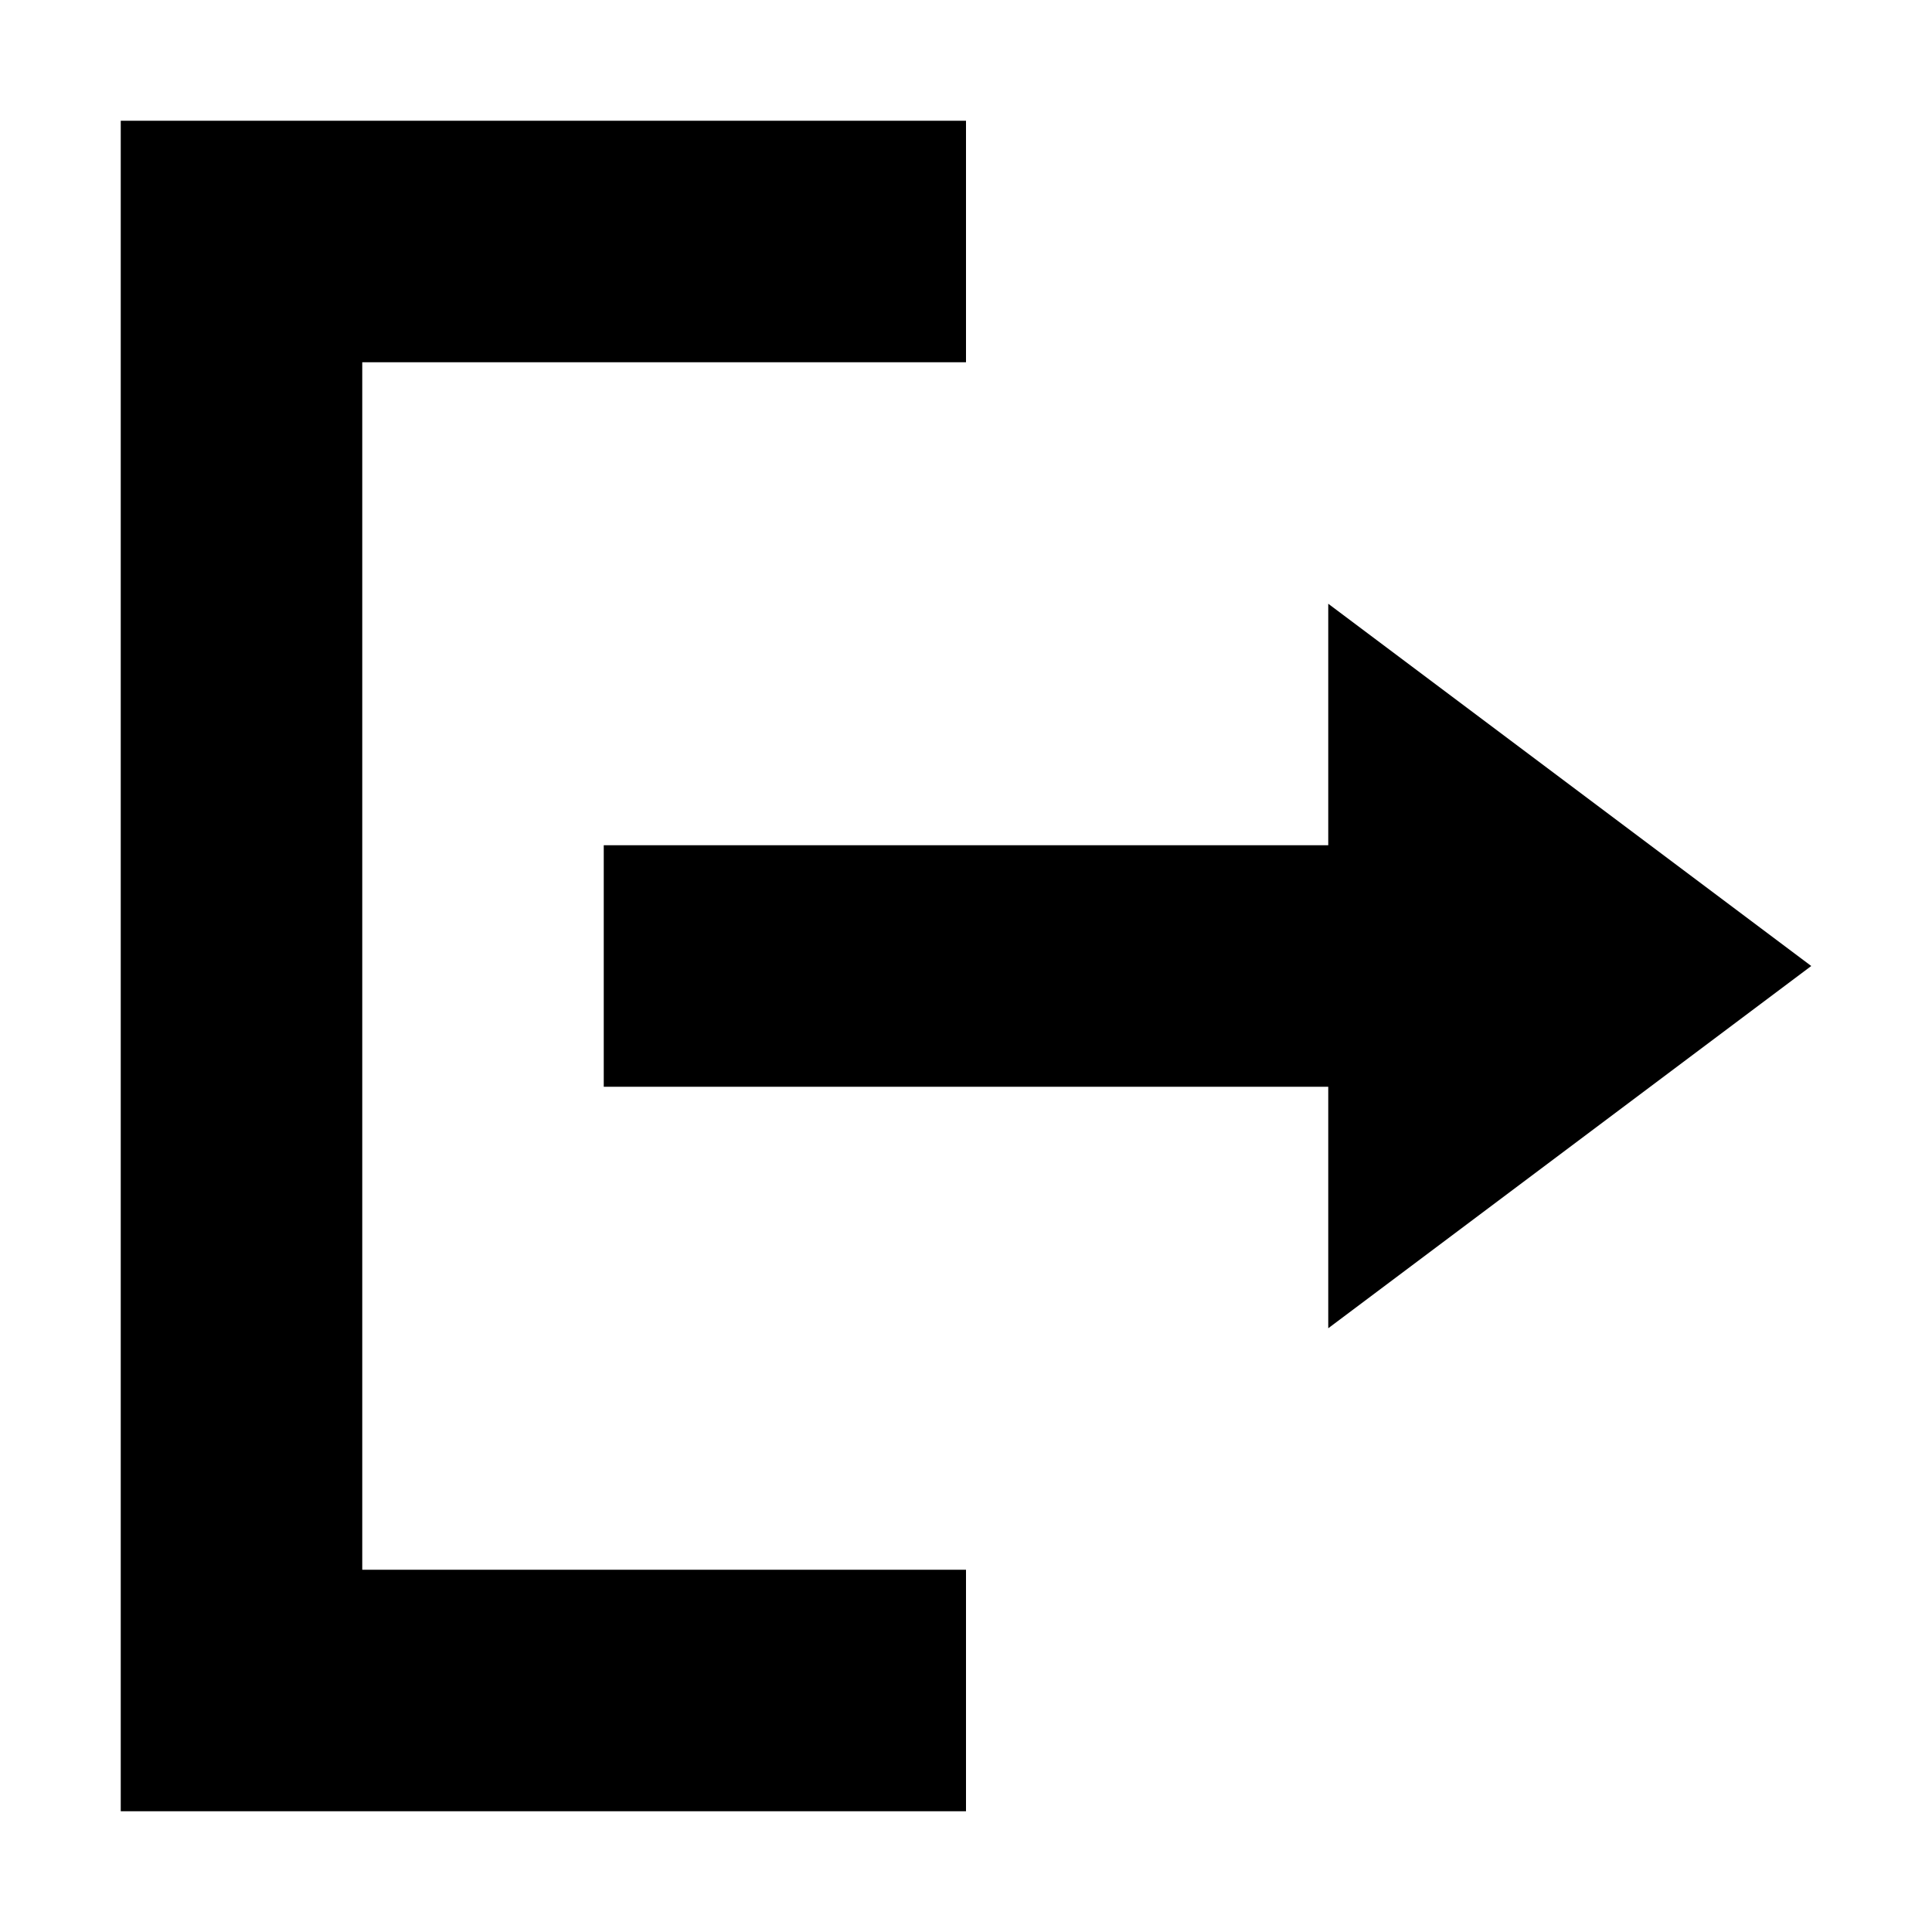 <?xml version="1.0" encoding="utf-8"?>
<!-- Generator: Adobe Illustrator 20.0.0, SVG Export Plug-In . SVG Version: 6.00 Build 0)  -->
<svg version="1.1" id="Layer_1" xmlns="http://www.w3.org/2000/svg" xmlns:xlink="http://www.w3.org/1999/xlink" x="0px" y="0px"
	 viewBox="0 0 16 16" style="enable-background:new 0 0 16 16;" xml:space="preserve">
<style type="text/css">
	.st0{fill:#2E5C91;}
</style>
<g>
	<polygon  points="3,3 8,3 8,1 3,1 1,1 1,3 1,13 1,15 3,15 8,15 8,13 3,13 	"/>
	<polygon  points="15,8 11,5 11,7 5,7 5,9 11,9 11,11 	"/>
</g>
</svg>
